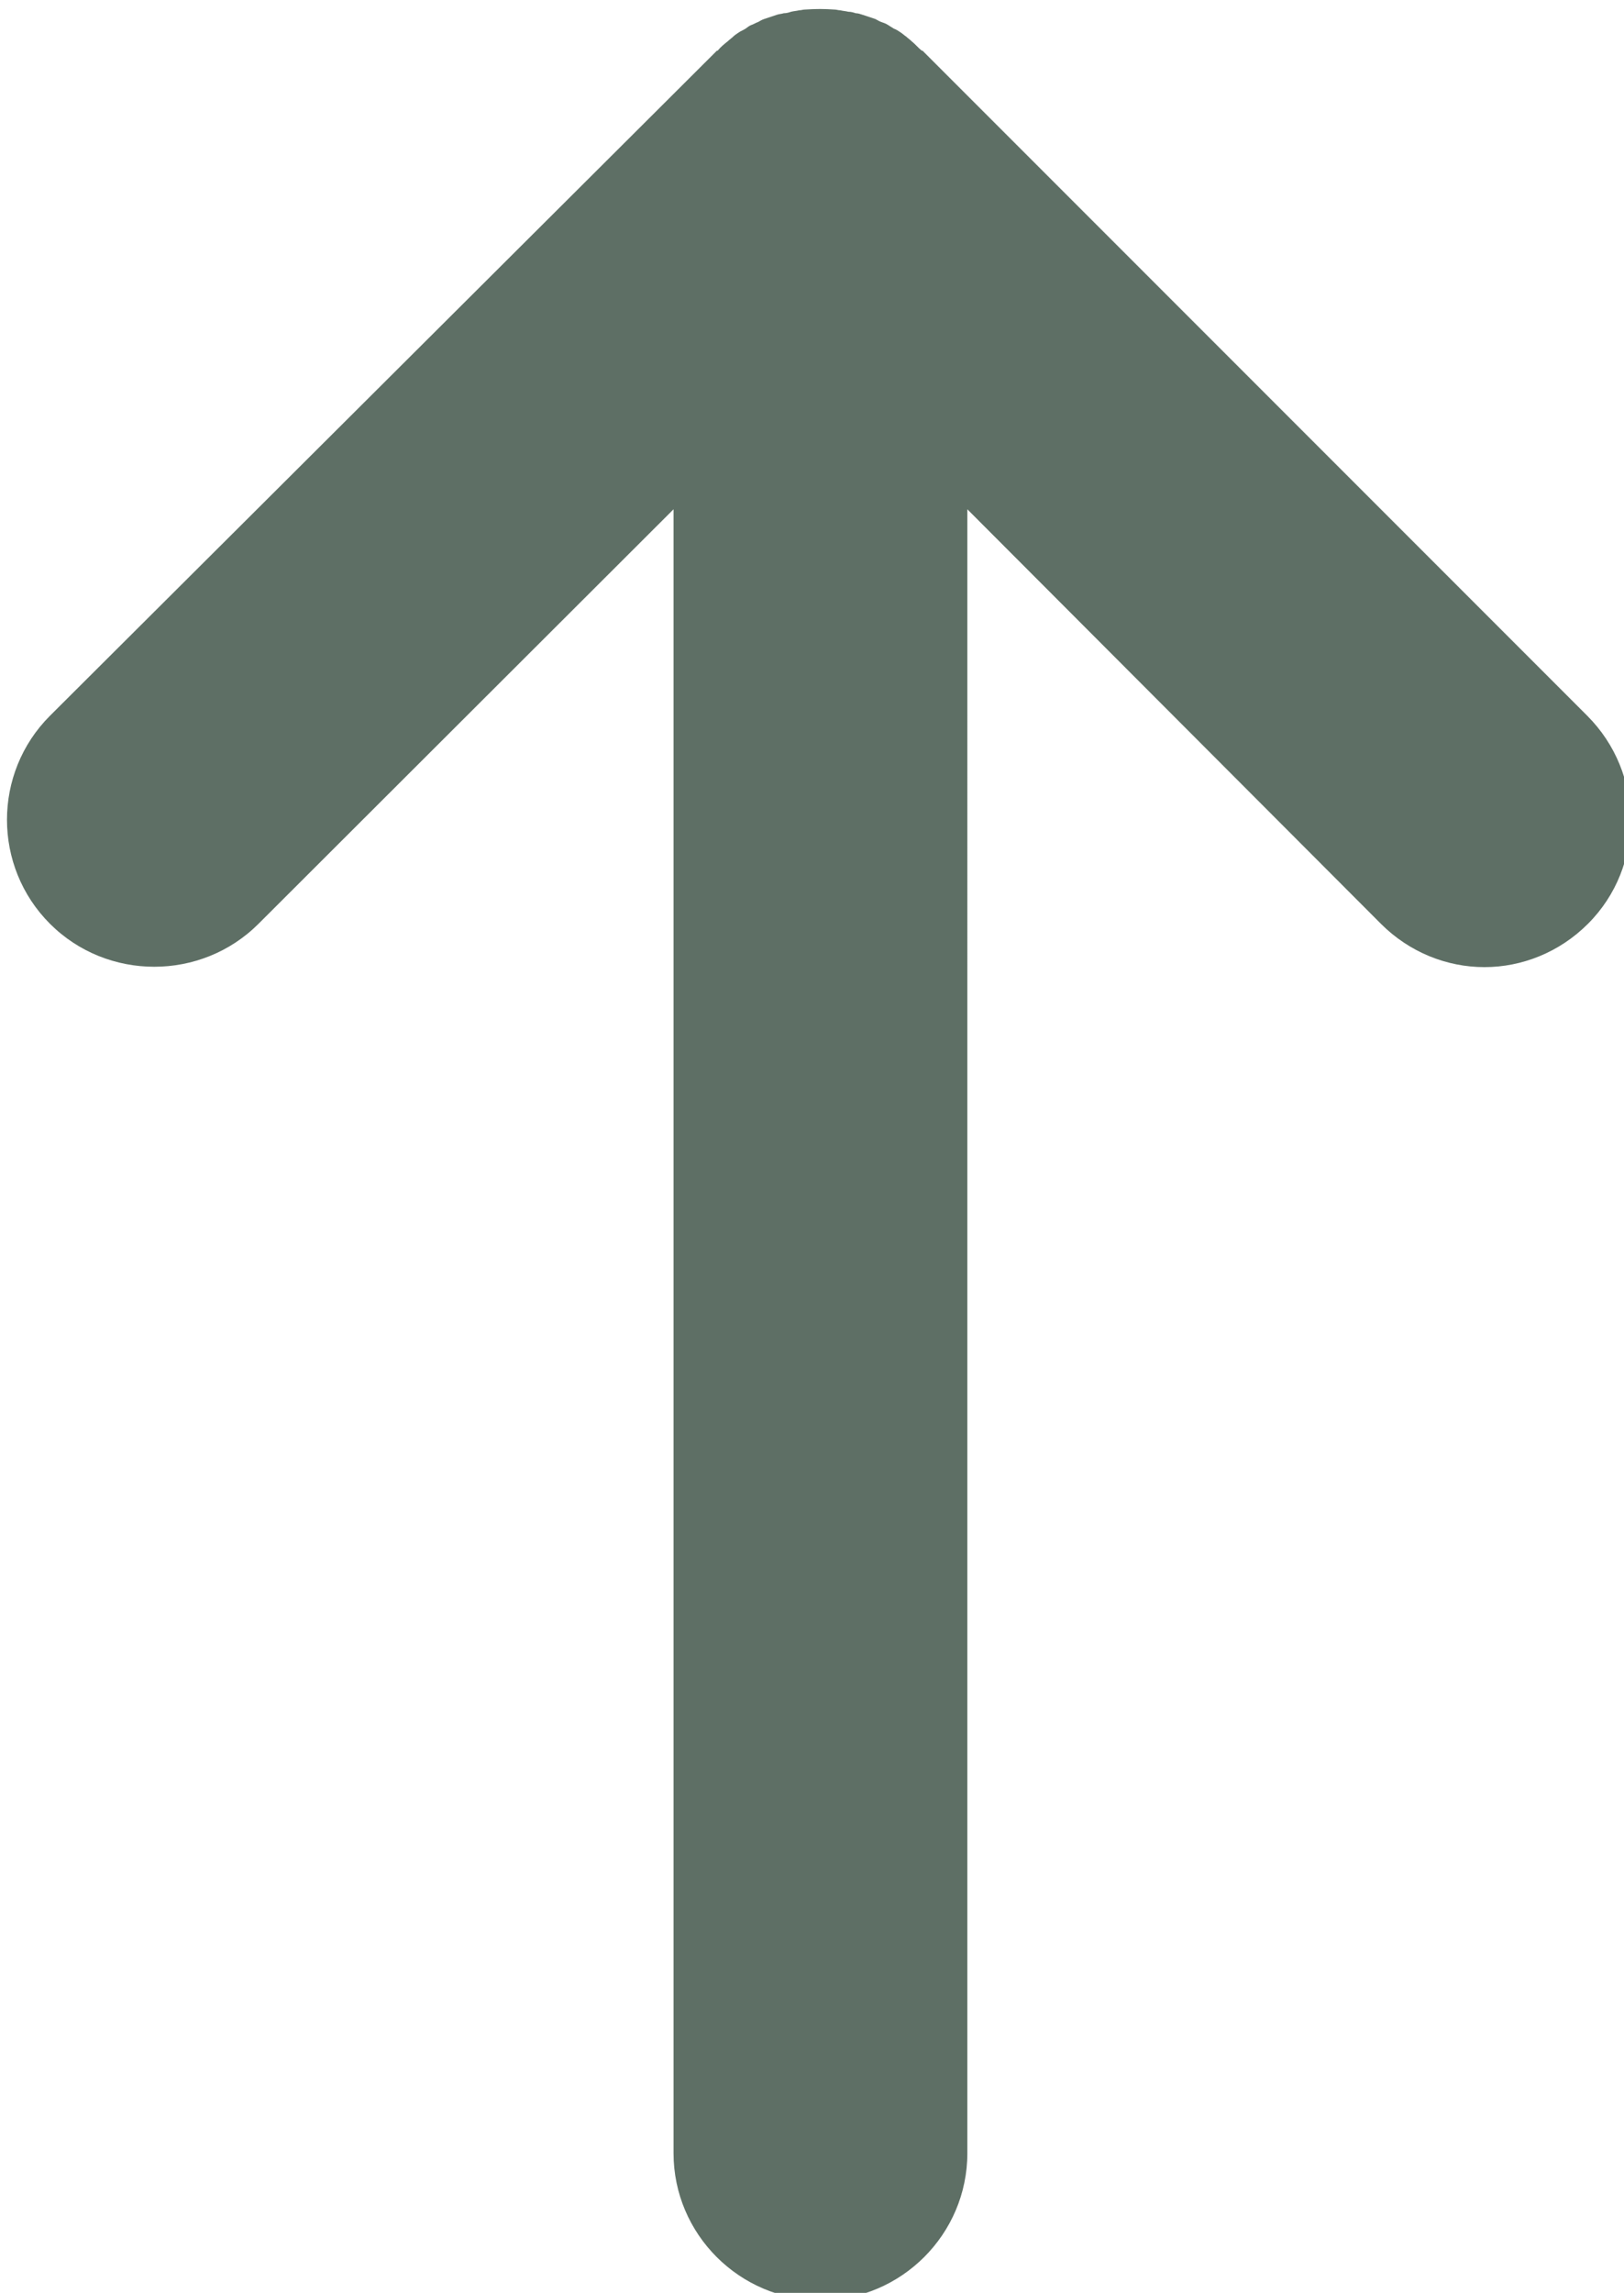<?xml version="1.0" encoding="utf-8"?>
<!-- Generator: Adobe Illustrator 18.1.1, SVG Export Plug-In . SVG Version: 6.00 Build 0)  -->
<svg version="1.1" xmlns="http://www.w3.org/2000/svg" xmlns:xlink="http://www.w3.org/1999/xlink" x="0px" y="0px"
	 viewBox="0 0 221.1 312" enable-background="new 0 0 221.1 312" xml:space="preserve">
<g id="Layer_2">
</g>
<g id="Layer_1">
	<path opacity="0.65" fill="#082213" d="M216.1,97.4L125.6,6.9c0,0,0,0-0.1,0c-0.5-0.4-0.9-0.9-1.4-1.3c-0.2-0.2-0.5-0.4-0.7-0.6
		c-0.3-0.2-0.5-0.4-0.8-0.6c-0.3-0.2-0.6-0.4-0.9-0.5c-0.3-0.2-0.5-0.3-0.8-0.5c-0.3-0.2-0.6-0.3-0.9-0.4c-0.3-0.1-0.6-0.3-0.8-0.4
		c-0.3-0.1-0.6-0.2-0.9-0.3c-0.3-0.1-0.6-0.2-0.9-0.3c-0.3-0.1-0.6-0.2-0.9-0.2c-0.3-0.1-0.6-0.2-1-0.2c-0.4-0.1-0.7-0.1-1.1-0.2
		c-0.3,0-0.5-0.1-0.8-0.1c-1.3-0.1-2.6-0.1-4,0c-0.3,0-0.5,0.1-0.8,0.1c-0.4,0.1-0.7,0.1-1.1,0.2c-0.3,0.1-0.6,0.2-1,0.2
		c-0.3,0.1-0.6,0.1-0.9,0.2c-0.3,0.1-0.6,0.2-0.9,0.3c-0.3,0.1-0.6,0.2-0.9,0.3c-0.3,0.1-0.6,0.3-0.8,0.4c-0.3,0.1-0.6,0.3-0.9,0.4
		c-0.3,0.1-0.5,0.3-0.8,0.5c-0.3,0.2-0.6,0.3-0.9,0.5c-0.3,0.2-0.6,0.4-0.8,0.6c-0.2,0.2-0.5,0.4-0.7,0.6c-0.5,0.4-1,0.8-1.4,1.3
		c0,0,0,0-0.1,0L6.8,97.4c-7.8,7.8-7.8,20.5,0,28.3c7.8,7.8,20.6,7.8,28.4,0l56.5-56.4V293c0,11,9,20,20,20s20-9,20-20V69.3
		l56.3,56.4c3.9,3.9,9,5.9,14.1,5.9s10.2-2,14.1-5.9C224,117.9,223.9,105.2,216.1,97.4z"/>
</g>
</svg>
